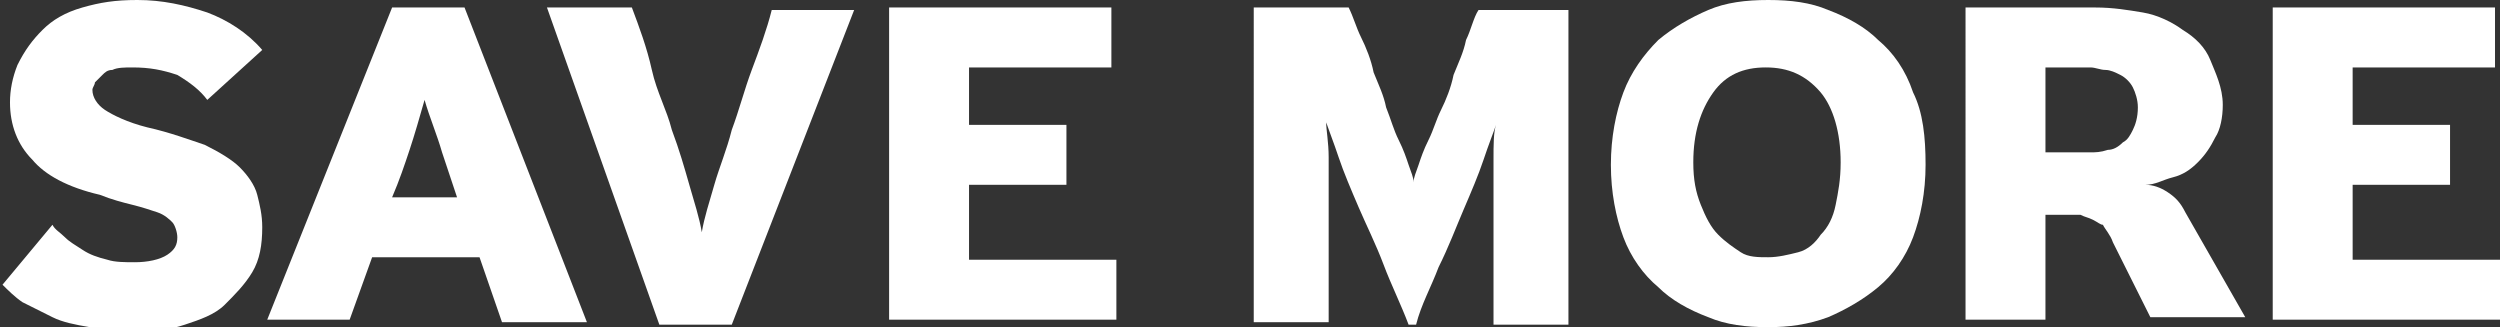 <?xml version="1.0" encoding="utf-8"?>
<!-- Generator: Adobe Illustrator 22.1.0, SVG Export Plug-In . SVG Version: 6.00 Build 0)  -->
<svg version="1.1" id="Layer_1" xmlns="http://www.w3.org/2000/svg" xmlns:xlink="http://www.w3.org/1999/xlink" x="0px" y="0px"
	 viewBox="0 0 100.1 13.1" style="enable-background:new 0 0 100.1 13.1;" xml:space="preserve">
<rect x="0" y="0" width="100.1" height="13.1" fill="#333333" stroke="none"/>
<style type="text/css">
	.st0{fill:#FFFFFF;}
</style>
<g>
	<path class="st0" d="M2.1,9c0.1,0.2,0.3,0.3,0.5,0.5C2.8,9.7,3,9.8,3.3,10s0.6,0.3,1,0.4c0.3,0.1,0.7,0.1,1.1,0.1
		c0.5,0,1-0.1,1.3-0.3C7,10,7.1,9.8,7.1,9.5c0-0.2-0.1-0.5-0.2-0.6S6.6,8.6,6.3,8.5c-0.3-0.1-0.6-0.2-1-0.3C4.9,8.1,4.5,8,4,7.8
		C2.7,7.5,1.8,7,1.3,6.4C0.7,5.8,0.4,5,0.4,4.1c0-0.5,0.1-1,0.3-1.5C1,2,1.3,1.6,1.7,1.2c0.4-0.4,0.9-0.7,1.6-0.9S4.6,0,5.5,0
		c1,0,1.9,0.2,2.8,0.5C9.1,0.8,9.9,1.3,10.5,2L8.3,4C8,3.6,7.6,3.3,7.1,3C6.5,2.8,6,2.7,5.3,2.7c-0.3,0-0.6,0-0.8,0.1
		C4.3,2.8,4.2,2.9,4.1,3C4,3.1,3.9,3.2,3.8,3.3c0,0.1-0.1,0.2-0.1,0.3c0,0.3,0.2,0.6,0.5,0.8c0.3,0.2,0.9,0.5,1.7,0.7
		c0.9,0.2,1.7,0.5,2.3,0.7c0.6,0.3,1.1,0.6,1.4,0.9c0.3,0.3,0.6,0.7,0.7,1.1s0.2,0.8,0.2,1.3c0,0.7-0.1,1.3-0.4,1.8
		s-0.7,0.9-1.1,1.3s-1,0.6-1.6,0.8c-0.6,0.2-1.3,0.3-2,0.3c-0.7,0-1.3-0.1-1.8-0.2c-0.6-0.1-1.1-0.2-1.5-0.4
		c-0.4-0.2-0.8-0.4-1.2-0.6c-0.3-0.2-0.6-0.5-0.8-0.7L2.1,9z"/>
	<path class="st0" d="M15.7,0.3h2.9l4.9,12.6h-3.4l-0.9-2.6h-4.3L14,12.8h-3.3L15.7,0.3z M18.3,7.9c-0.2-0.6-0.4-1.2-0.6-1.8
		C17.5,5.4,17.2,4.7,17,4c-0.2,0.7-0.4,1.4-0.6,2S16,7.2,15.7,7.9H18.3z"/>
	<path class="st0" d="M21.9,0.3h3.4c0.3,0.8,0.6,1.6,0.8,2.5s0.6,1.6,0.8,2.4c0.3,0.8,0.5,1.5,0.7,2.2c0.2,0.7,0.4,1.3,0.5,1.9
		c0.1-0.6,0.3-1.2,0.5-1.9c0.2-0.7,0.5-1.4,0.7-2.2c0.3-0.8,0.5-1.6,0.8-2.4c0.3-0.8,0.6-1.6,0.8-2.4h3.3l-4.9,12.6h-2.9L21.9,0.3z"
		/>
	<path class="st0" d="M35.6,0.3h8.9v2.4h-5.7V5h3.9v2.4h-3.9v3h5.9v2.4h-9.1V0.3z"/>
	<path class="st0" d="M50.3,0.3H54c0.2,0.4,0.3,0.8,0.5,1.2s0.4,0.9,0.5,1.4c0.2,0.5,0.4,0.9,0.5,1.4c0.2,0.5,0.3,0.9,0.5,1.3
		s0.3,0.7,0.4,1s0.2,0.5,0.2,0.7c0-0.2,0.1-0.4,0.2-0.7s0.2-0.6,0.4-1s0.3-0.8,0.5-1.2c0.2-0.4,0.4-0.9,0.5-1.4
		c0.2-0.5,0.4-0.9,0.5-1.4c0.2-0.4,0.3-0.9,0.5-1.2h3.6v12.6h-3c0-0.7,0-1.4,0-2.2s0-1.6,0-2.3c0-0.7,0-1.4,0-2.1
		c0-0.6,0-1.1,0.1-1.4c-0.1,0.3-0.3,0.8-0.5,1.4c-0.2,0.6-0.5,1.3-0.8,2s-0.6,1.5-1,2.3c-0.3,0.8-0.7,1.5-0.9,2.3h-0.3
		c-0.3-0.8-0.7-1.6-1-2.4c-0.3-0.8-0.7-1.6-1-2.3s-0.6-1.4-0.8-2c-0.2-0.6-0.4-1.1-0.5-1.4c0,0.3,0.1,0.8,0.1,1.4c0,0.6,0,1.3,0,2.1
		c0,0.8,0,1.5,0,2.3c0,0.8,0,1.5,0,2.2h-3V0.3z"/>
	<path class="st0" d="M70.8,13.1c-0.9,0-1.7-0.1-2.4-0.4c-0.8-0.3-1.5-0.7-2-1.2c-0.6-0.5-1.1-1.2-1.4-2s-0.5-1.8-0.5-2.9
		c0-1.1,0.2-2.1,0.5-2.9c0.3-0.8,0.8-1.5,1.4-2.1c0.6-0.5,1.3-0.9,2-1.2C69.1,0.1,69.9,0,70.8,0s1.7,0.1,2.4,0.4
		c0.8,0.3,1.5,0.7,2,1.2c0.6,0.5,1.1,1.2,1.4,2.1c0.4,0.8,0.5,1.8,0.5,2.9c0,1.1-0.2,2.1-0.5,2.9s-0.8,1.5-1.4,2
		c-0.6,0.5-1.3,0.9-2,1.2C72.4,13,71.6,13.1,70.8,13.1z M70.8,10.3c0.4,0,0.8-0.1,1.2-0.2s0.7-0.4,0.9-0.7c0.3-0.3,0.5-0.7,0.6-1.2
		c0.1-0.5,0.2-1,0.2-1.7c0-1.2-0.3-2.2-0.8-2.8c-0.6-0.7-1.3-1-2.2-1c-0.9,0-1.6,0.3-2.1,1s-0.8,1.6-0.8,2.8c0,0.7,0.1,1.2,0.3,1.7
		c0.2,0.5,0.4,0.9,0.7,1.2s0.6,0.5,0.9,0.7S70.4,10.3,70.8,10.3z"/>
	<path class="st0" d="M78.7,0.3h5.2c0.7,0,1.3,0.1,1.9,0.2c0.6,0.1,1.2,0.4,1.6,0.7c0.5,0.3,0.9,0.7,1.1,1.2S89,3.5,89,4.2
		c0,0.5-0.1,1-0.3,1.3c-0.2,0.4-0.4,0.7-0.7,1c-0.3,0.3-0.6,0.5-1,0.6s-0.7,0.3-1.1,0.3c0.3,0,0.6,0.1,0.9,0.3s0.5,0.4,0.7,0.8
		l2.4,4.2h-3.8l-1.5-3c-0.1-0.3-0.3-0.5-0.4-0.7C84.1,9,84,8.9,83.8,8.8c-0.2-0.1-0.3-0.1-0.5-0.2c-0.2,0-0.4,0-0.6,0h-0.8v4.2h-3.2
		V0.3z M83.7,6.1c0.2,0,0.4,0,0.7-0.1c0.2,0,0.4-0.1,0.6-0.3c0.2-0.1,0.3-0.3,0.4-0.5c0.1-0.2,0.2-0.5,0.2-0.9
		c0-0.3-0.1-0.6-0.2-0.8c-0.1-0.2-0.3-0.4-0.5-0.5c-0.2-0.1-0.4-0.2-0.6-0.2c-0.2,0-0.4-0.1-0.6-0.1h-1.8v3.4H83.7z"/>
	<path class="st0" d="M91,0.3h8.9v2.4h-5.7V5h3.9v2.4h-3.9v3h5.9v2.4H91V0.3z"/>
</g>
</svg>

